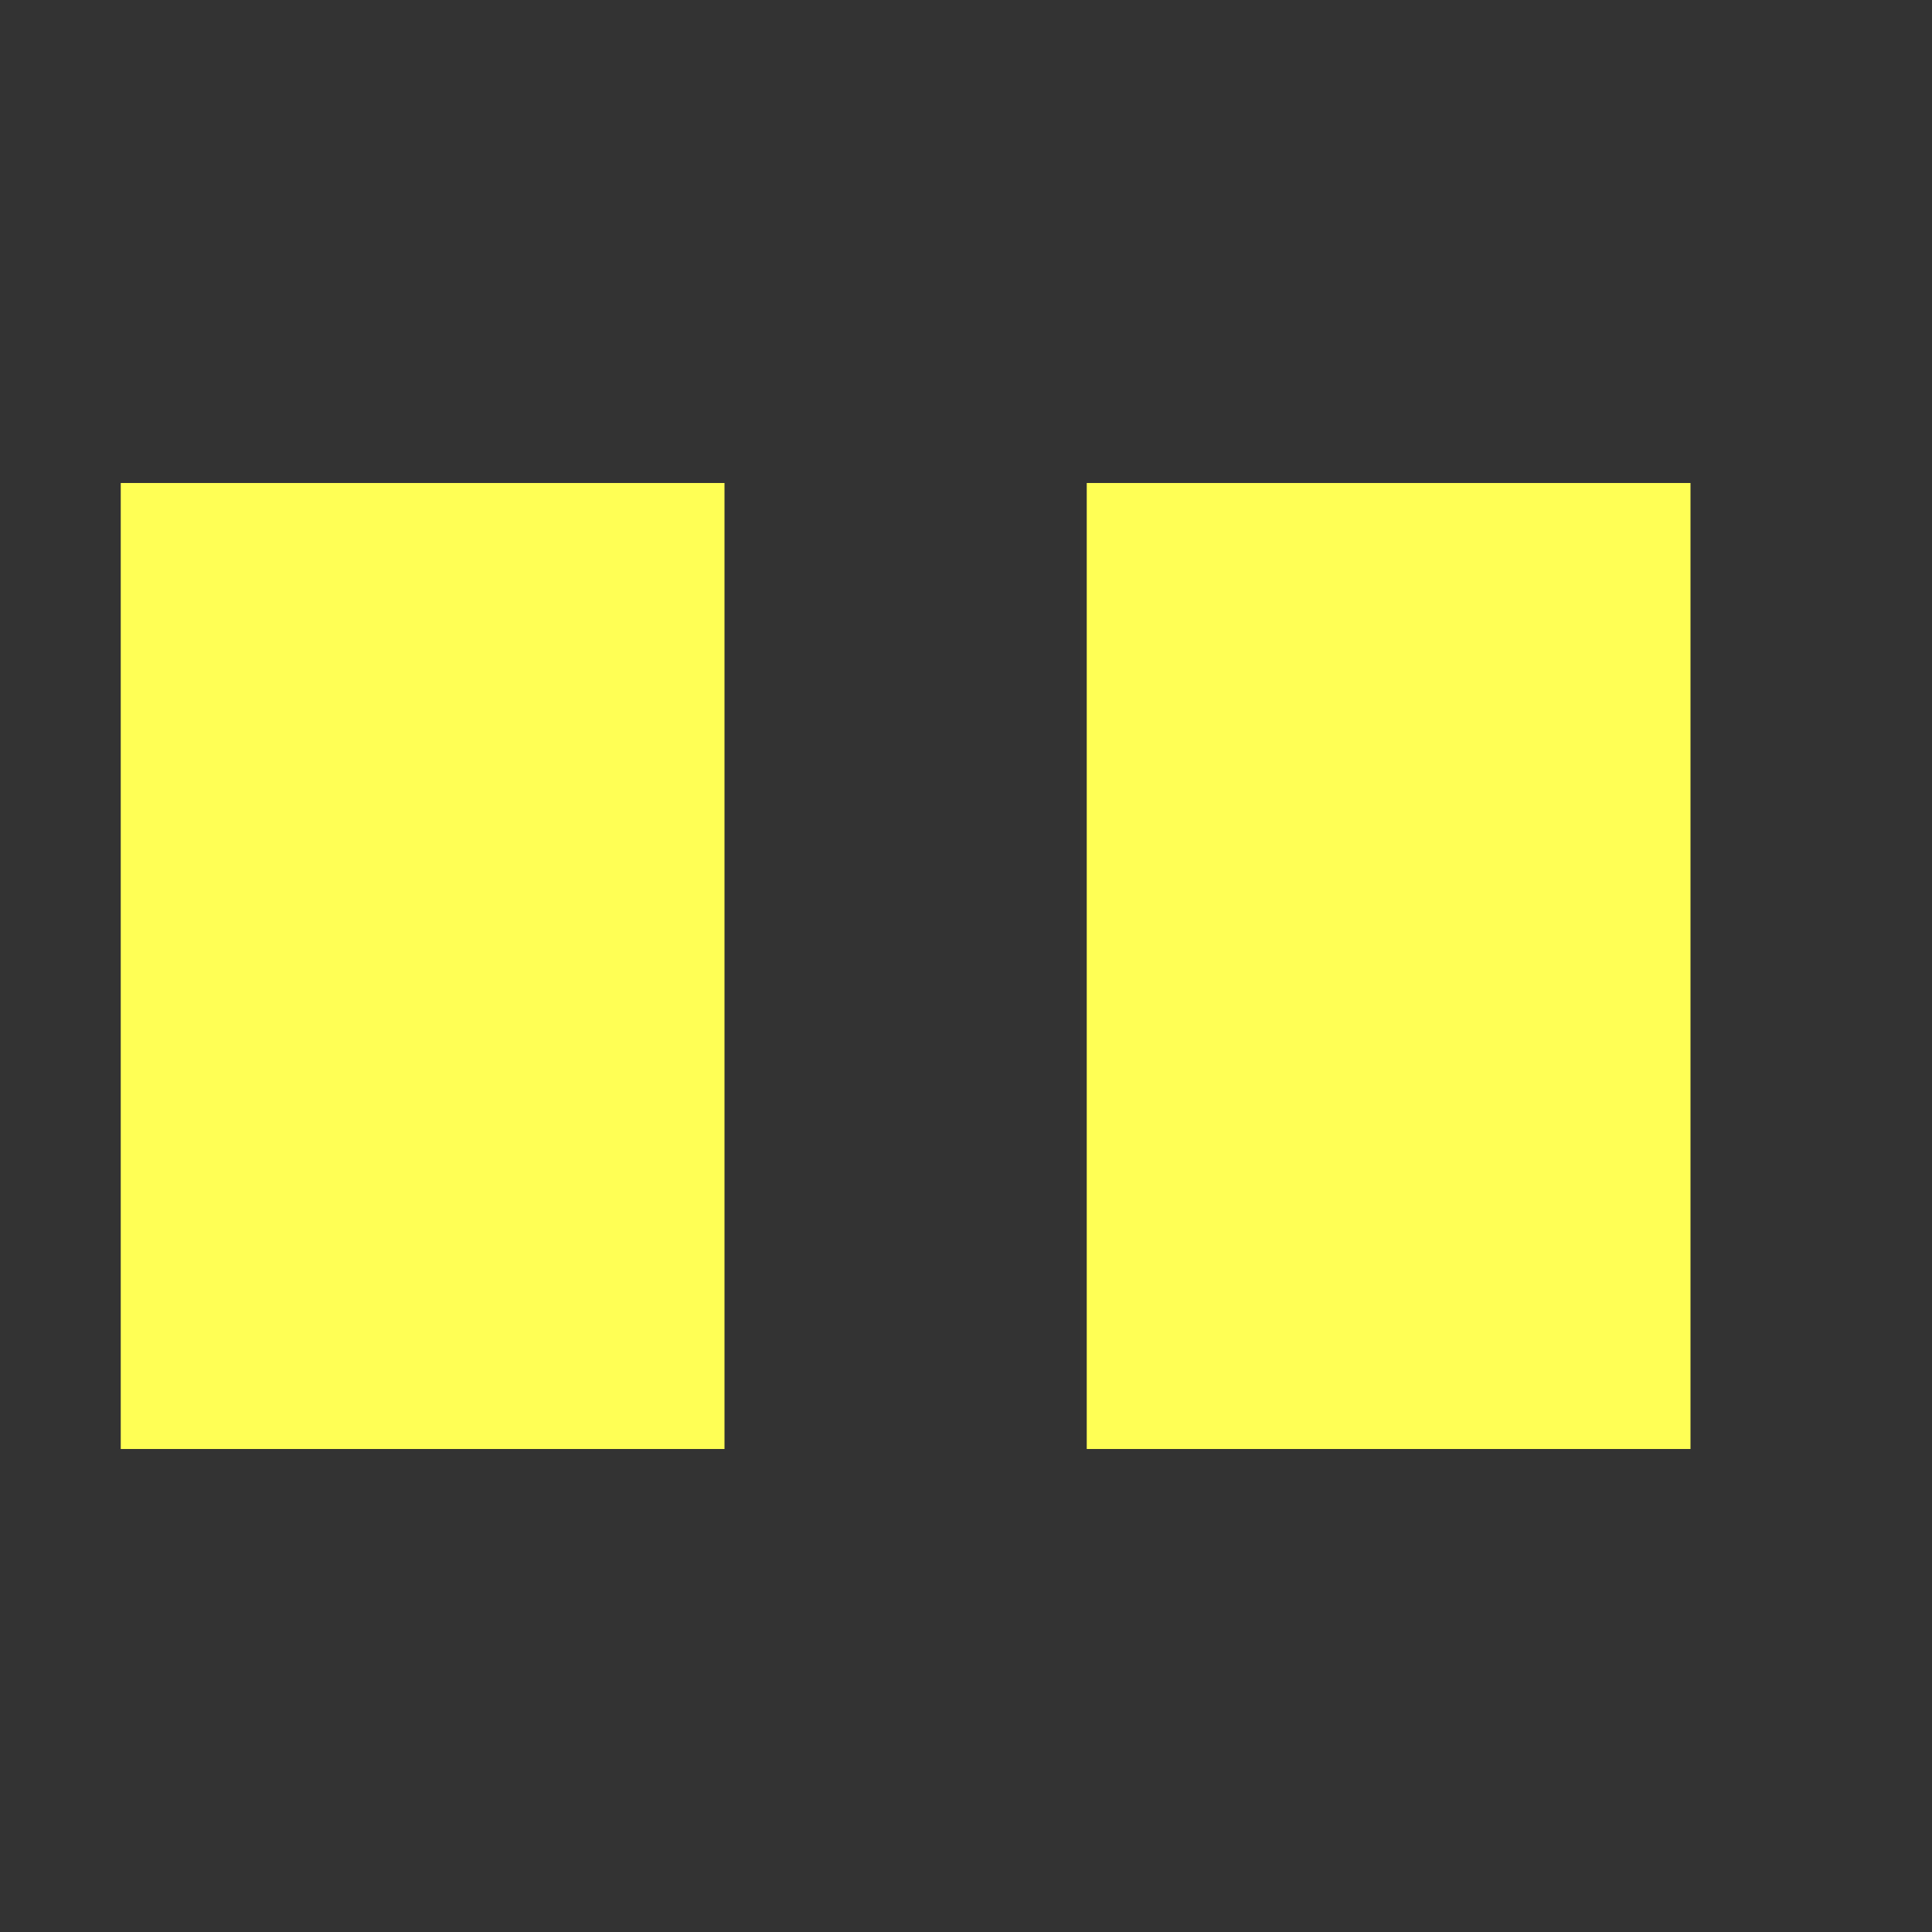 <?xml version="1.0" encoding="utf-8"?>
<svg width="32" height="32" version="1.1" id="Layer_1" xmlns="http://www.w3.org/2000/svg" xmlns:xlink="http://www.w3.org/1999/xlink" x="0px" y="0px"
	 viewBox="0 0 32 32" style="enable-background:new 0 0 32 32;" xml:space="preserve">
<rect x="0" y="0" width="32" height="32" fill="#333333" stroke="none"/>
<style type="text/css">
	.st0{fill:#ffff55;}
</style>
<rect id="XMLID_27_" x="2" y="8" class="st0" width="10" height="16"/>
<rect id="XMLID_44_" x="18" y="8" class="st0" width="10" height="16"/>
</svg>
